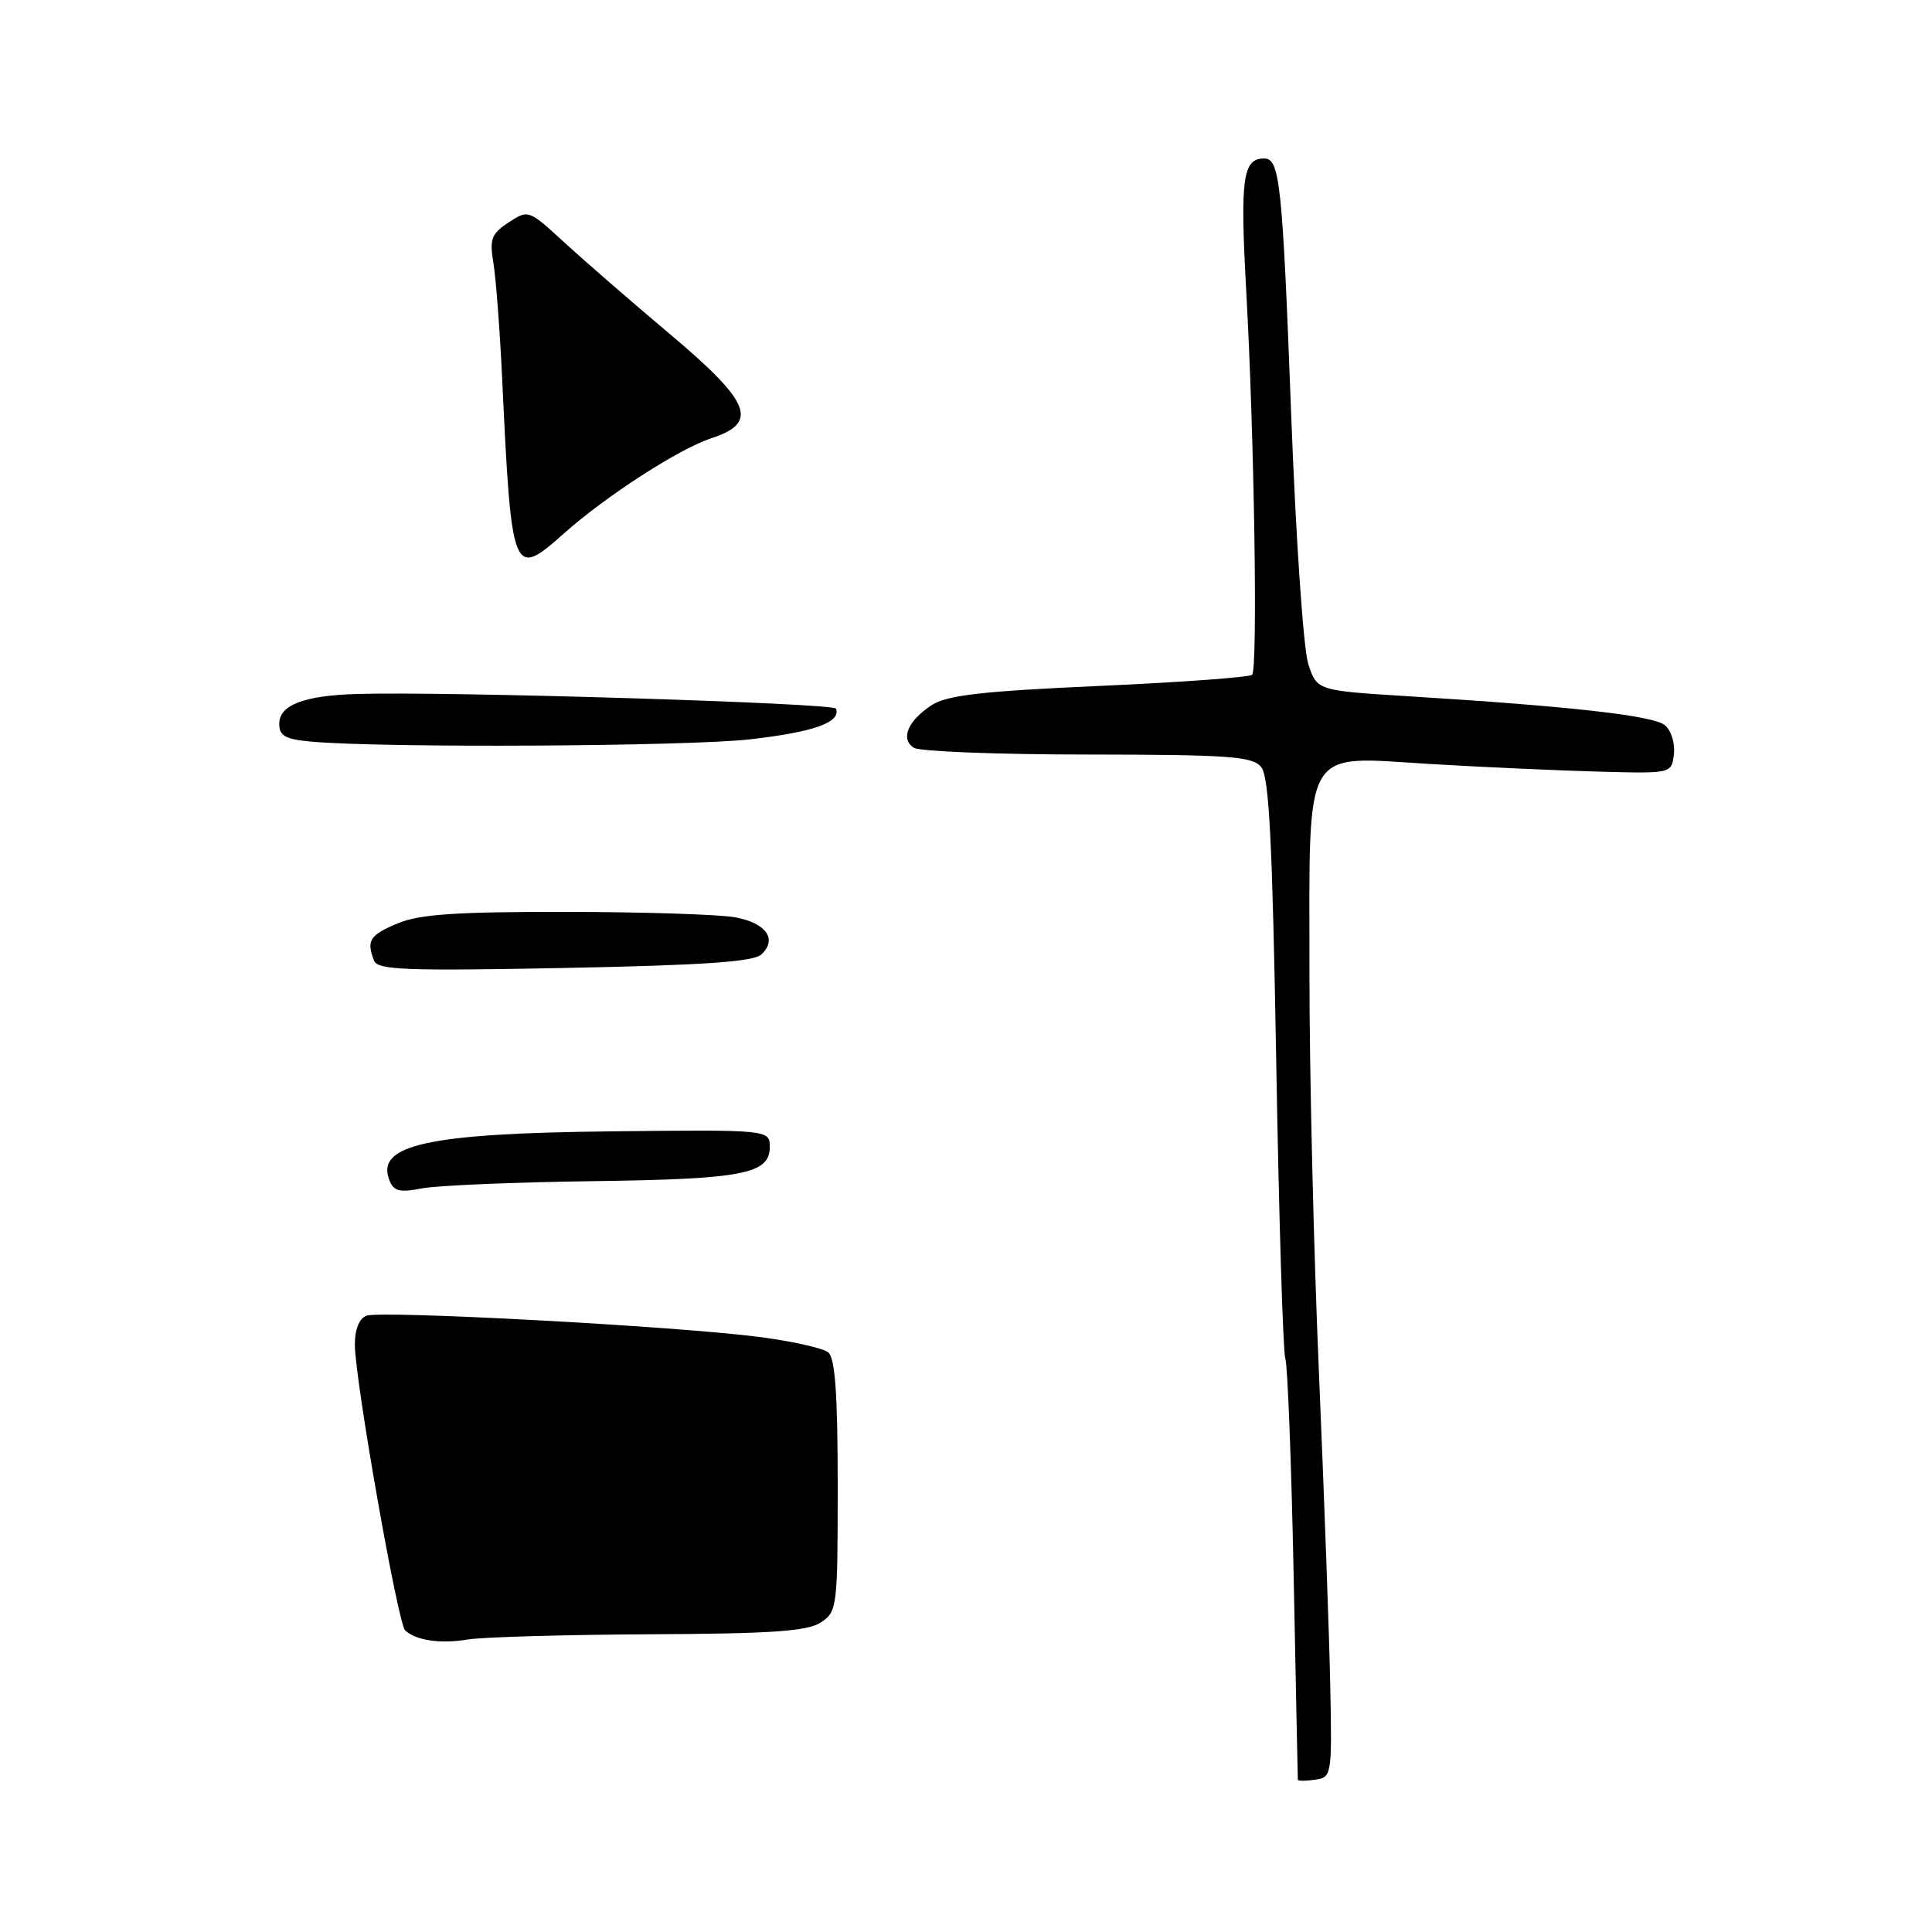 <?xml version="1.0" encoding="UTF-8" standalone="no"?>
<!DOCTYPE svg PUBLIC "-//W3C//DTD SVG 1.1//EN" "http://www.w3.org/Graphics/SVG/1.1/DTD/svg11.dtd" >
<svg xmlns="http://www.w3.org/2000/svg" xmlns:xlink="http://www.w3.org/1999/xlink" version="1.1" viewBox="0 0 256 256">
 <g >
 <path fill="currentColor"
d=" M 176.27 223.50 C 176.14 216.90 175.46 198.22 174.77 182.00 C 174.07 165.78 173.50 141.90 173.51 128.94 C 173.52 98.25 172.38 100.22 189.62 101.24 C 196.70 101.66 206.78 102.11 212.00 102.25 C 221.50 102.50 221.50 102.50 221.80 99.91 C 221.97 98.49 221.43 96.77 220.60 96.09 C 219.08 94.82 208.16 93.59 186.50 92.25 C 174.50 91.50 174.50 91.50 173.35 87.97 C 172.71 86.01 171.70 71.24 171.09 54.97 C 169.93 24.24 169.59 21.00 167.51 21.00 C 164.66 21.00 164.31 23.62 165.13 38.50 C 166.20 57.74 166.68 88.63 165.91 89.41 C 165.58 89.74 156.47 90.41 145.66 90.89 C 130.04 91.59 125.47 92.12 123.44 93.44 C 120.27 95.53 119.27 97.93 121.10 99.09 C 121.87 99.57 132.23 99.98 144.13 99.98 C 162.89 100.00 165.93 100.22 167.11 101.63 C 168.17 102.91 168.60 111.48 169.11 140.88 C 169.47 161.57 170.01 179.18 170.31 180.00 C 170.61 180.82 171.11 193.65 171.41 208.50 C 171.70 223.35 171.96 235.64 171.97 235.82 C 171.99 236.00 173.01 236.00 174.25 235.82 C 176.46 235.51 176.50 235.26 176.27 223.50 Z  M 86.00 216.55 C 102.22 216.48 106.97 216.15 108.75 214.99 C 110.93 213.56 111.00 213.03 111.00 196.88 C 111.00 184.76 110.66 179.96 109.75 179.20 C 109.06 178.63 104.89 177.70 100.50 177.14 C 89.41 175.71 50.44 173.62 48.55 174.34 C 47.58 174.72 47.01 176.16 47.02 178.22 C 47.06 182.99 52.72 215.12 53.68 216.03 C 55.10 217.37 58.38 217.85 62.00 217.24 C 63.92 216.92 74.72 216.61 86.00 216.55 Z  M 78.58 156.51 C 98.50 156.24 102.00 155.56 102.00 151.96 C 102.00 149.70 101.82 149.68 81.00 149.91 C 56.75 150.17 49.79 151.69 51.58 156.34 C 52.15 157.84 52.92 158.05 55.89 157.47 C 57.88 157.08 68.08 156.65 78.58 156.51 Z  M 100.89 126.47 C 103.03 124.44 101.54 122.32 97.43 121.55 C 95.38 121.17 85.31 120.84 75.06 120.83 C 60.44 120.81 55.60 121.14 52.70 122.35 C 48.98 123.91 48.53 124.61 49.56 127.29 C 50.03 128.53 53.81 128.67 74.81 128.26 C 93.24 127.90 99.85 127.44 100.89 126.47 Z  M 99.44 97.96 C 107.87 96.99 111.43 95.72 110.78 93.90 C 110.52 93.16 58.95 91.58 47.15 91.96 C 40.22 92.18 37.00 93.43 37.00 95.92 C 37.00 97.51 37.82 97.96 41.25 98.27 C 50.79 99.13 91.11 98.91 99.44 97.96 Z  M 74.75 70.66 C 80.33 65.70 89.99 59.46 94.25 58.07 C 100.59 56.00 99.52 53.33 88.77 44.27 C 83.69 40.00 77.40 34.53 74.78 32.13 C 70.06 27.78 70.01 27.76 67.40 29.47 C 65.11 30.97 64.85 31.67 65.38 34.85 C 65.71 36.86 66.23 43.67 66.53 50.00 C 67.78 76.38 67.92 76.73 74.75 70.66 Z "/>
</g>
</svg>
